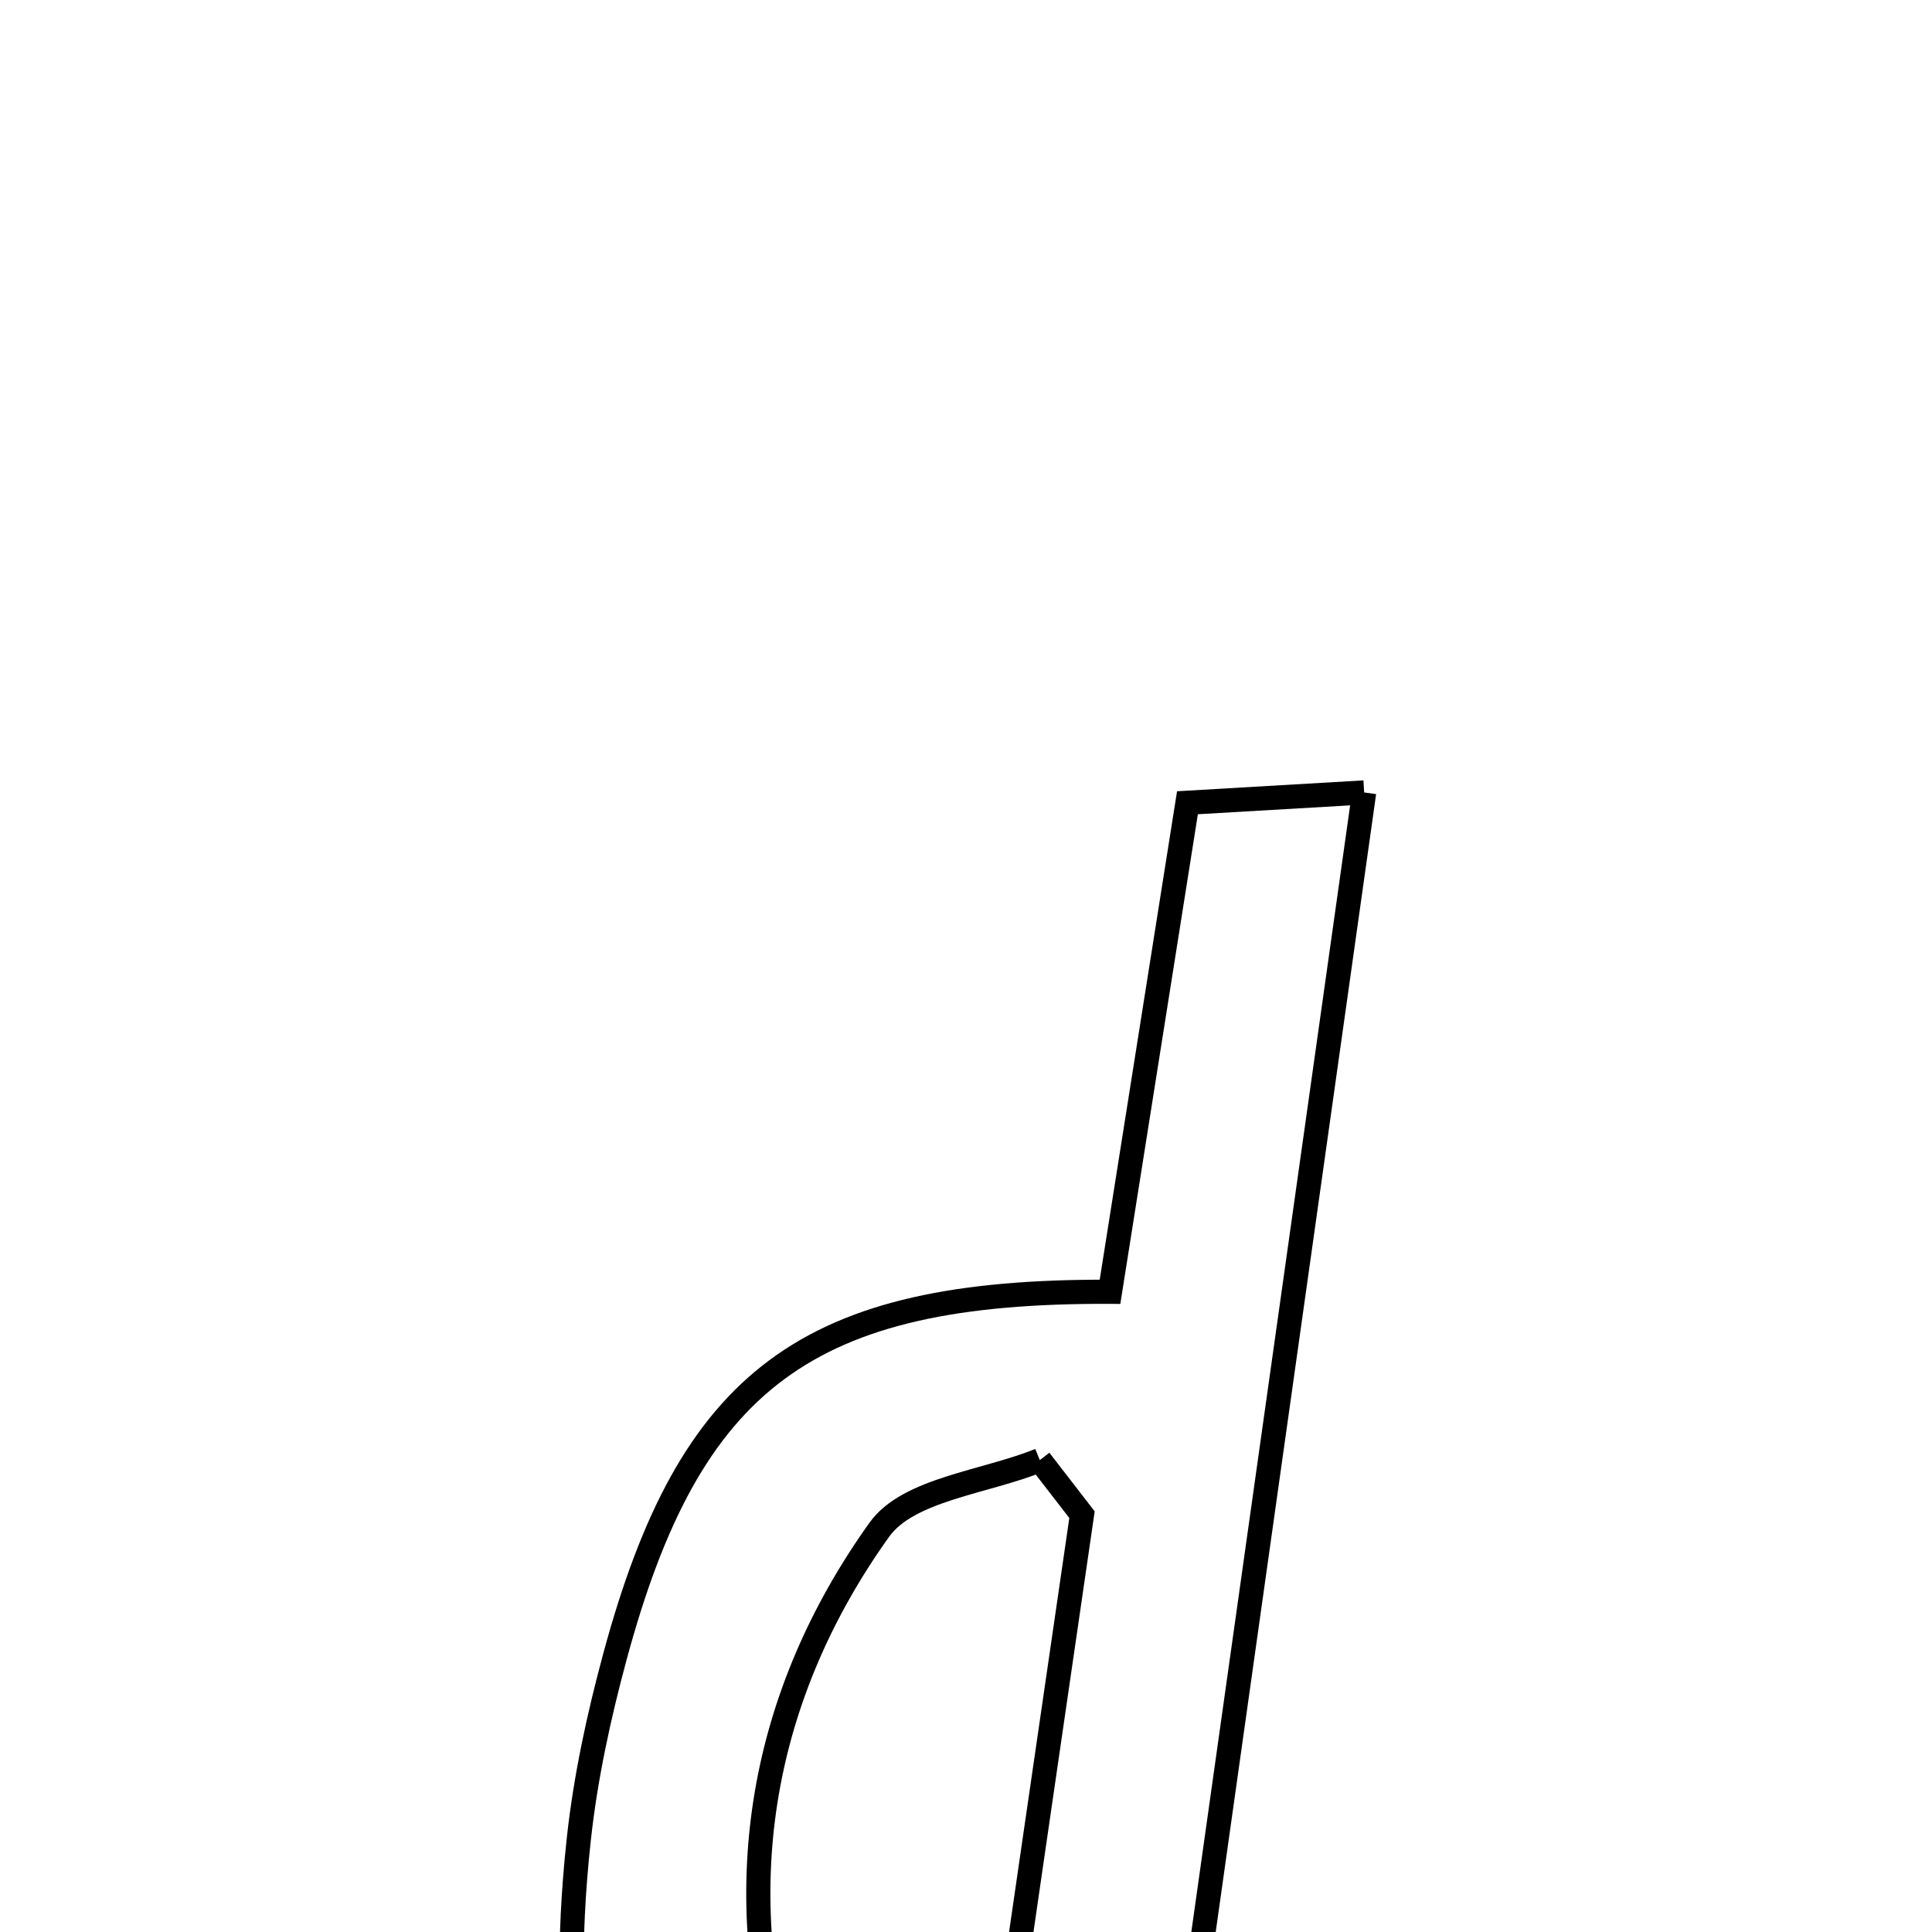 <svg xmlns="http://www.w3.org/2000/svg" viewBox="0.0 0.0 24.0 24.0" height="200px" width="200px"><path fill="none" stroke="black" stroke-width=".3" stroke-opacity="1.0"  filling="0" d="M16.946 9.844 C16.036 16.305 15.156 22.545 14.291 28.679 C8.735 29.901 6.623 28.078 7.19 22.848 C7.273 22.084 7.438 21.322 7.639 20.579 C8.571 17.129 10.026 16.031 13.789 16.047 C14.118 13.971 14.418 12.074 14.751 9.972 C15.384 9.935 15.993 9.9 16.946 9.844"></path>
<path fill="none" stroke="black" stroke-width=".3" stroke-opacity="1.0"  filling="0" d="M12.917 18.138 C13.092 18.364 13.266 18.59 13.441 18.816 C13.056 21.456 12.672 24.098 12.289 26.738 C10.961 27.495 10.106 26.985 9.764 25.827 C9.047 23.4 9.46 21.049 10.923 19.003 C11.285 18.497 12.237 18.415 12.917 18.138"></path></svg>